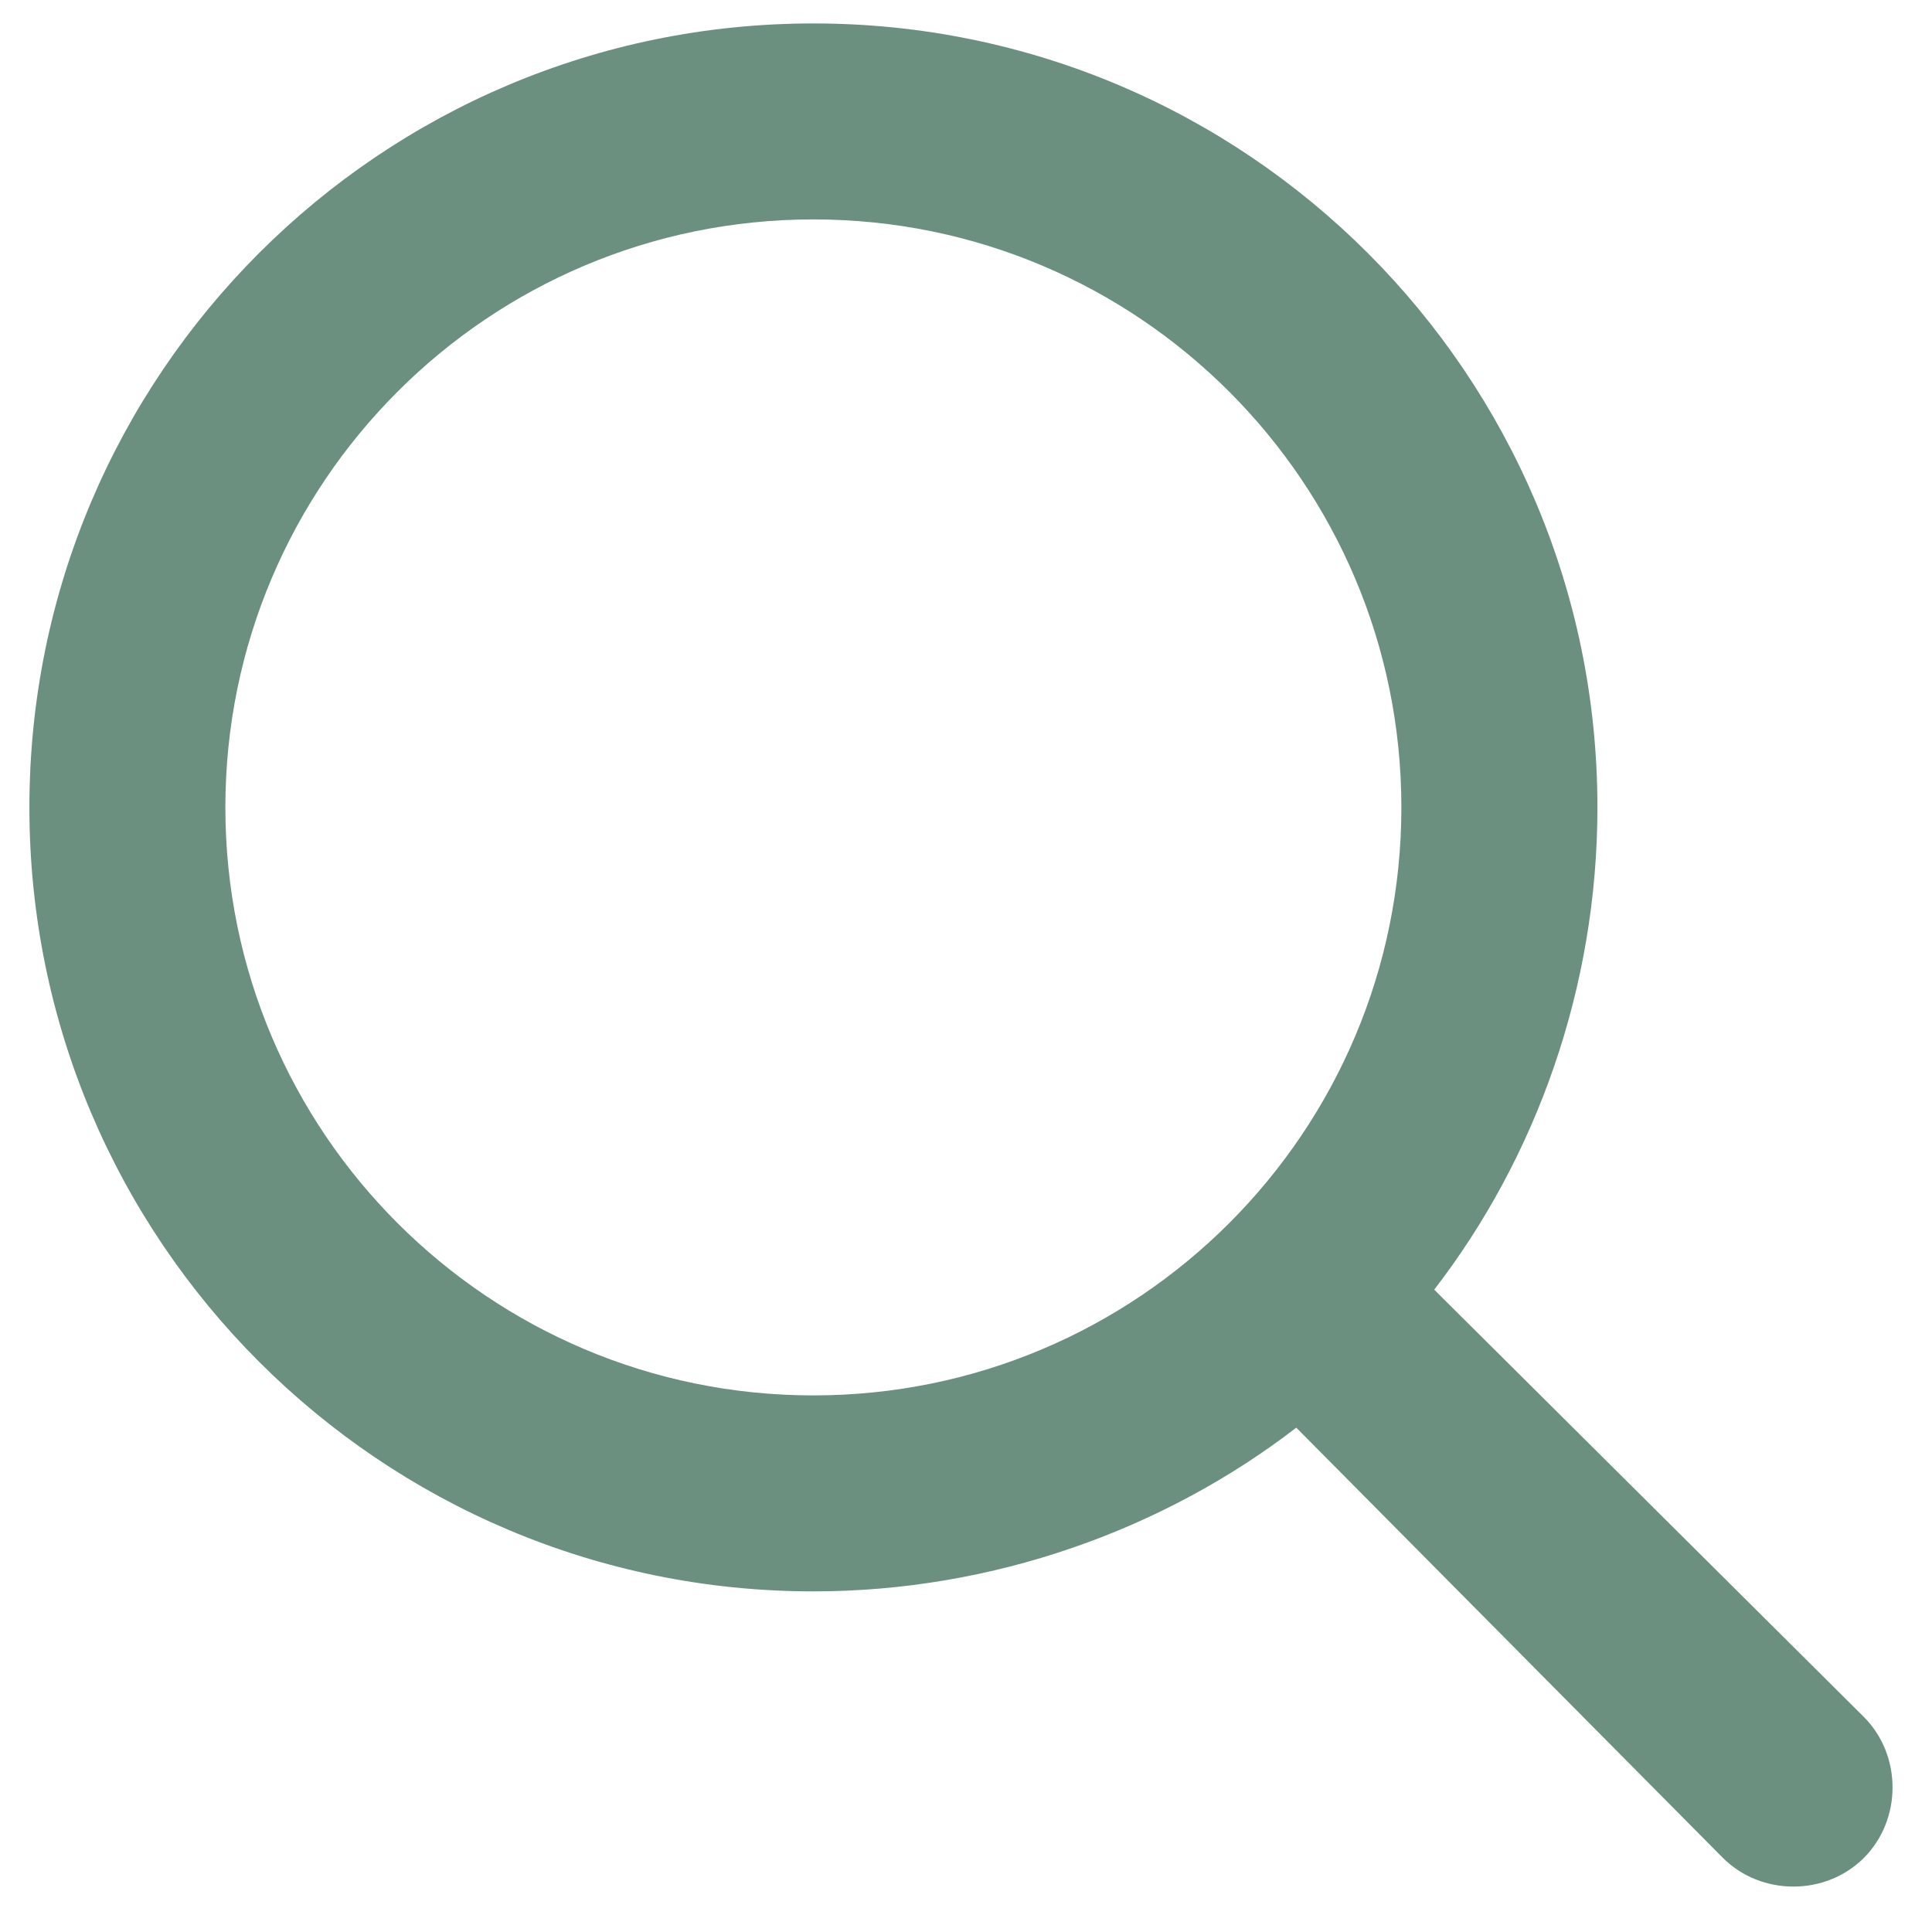 <svg width="23" height="23" viewBox="0 0 23 23" fill="none" xmlns="http://www.w3.org/2000/svg">
<path d="M9.683 0.279C4.529 0.279 0.35 4.458 0.35 9.612C0.35 14.766 4.529 18.945 9.683 18.945C11.826 18.945 13.857 18.209 15.432 16.996L20.511 22.118C20.967 22.573 21.733 22.573 22.189 22.118C22.644 21.661 22.644 20.896 22.189 20.44L17.074 15.353C18.289 13.778 19.017 11.755 19.017 9.612C19.017 4.458 14.838 0.279 9.683 0.279ZM9.683 2.612C13.549 2.612 16.683 5.746 16.683 9.612C16.683 13.478 13.549 16.612 9.683 16.612C5.817 16.612 2.683 13.478 2.683 9.612C2.683 5.746 5.817 2.612 9.683 2.612Z" fill="#6B9080"/>
</svg>
